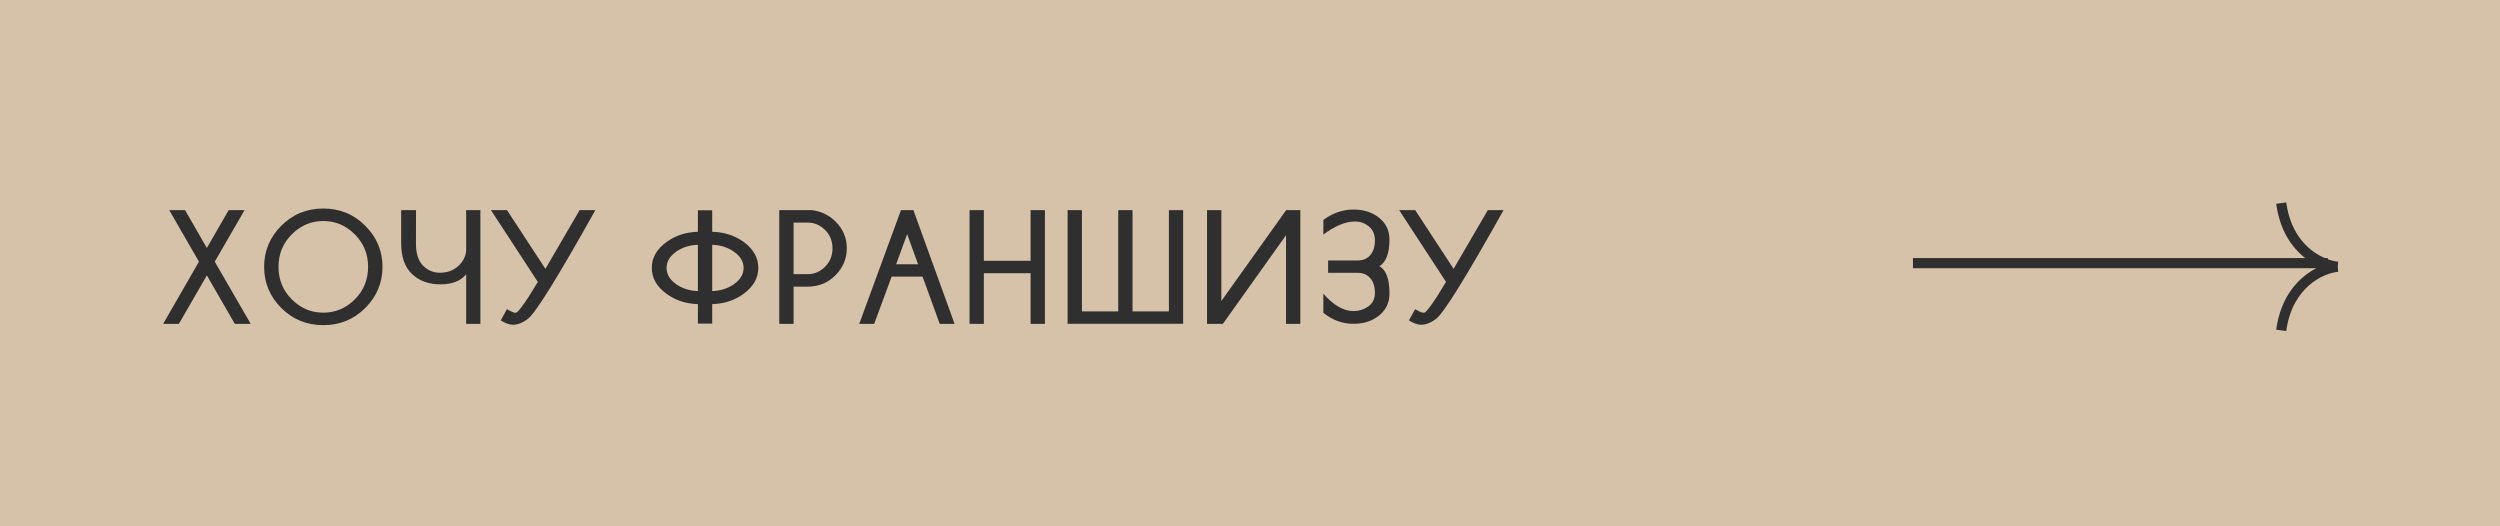 <?xml version="1.0" encoding="UTF-8"?> <svg xmlns="http://www.w3.org/2000/svg" width="247" height="52" viewBox="0 0 247 52" fill="none"> <rect width="247" height="52" fill="#D5C2A9"></rect> <path d="M16.117 32L19.656 25.852L16.719 20.758H18.281L20.438 24.5L22.594 20.758H24.164L21.219 25.852L24.773 32H23.203L20.438 27.211L17.672 32H16.117ZM31.939 20.602C33.574 20.602 34.957 21.169 36.087 22.305C37.223 23.44 37.79 24.792 37.79 26.359C37.79 27.938 37.223 29.294 36.087 30.43C34.957 31.56 33.574 32.125 31.939 32.125C30.308 32.125 28.926 31.56 27.79 30.43C26.66 29.294 26.095 27.938 26.095 26.359C26.095 24.792 26.66 23.44 27.79 22.305C28.926 21.169 30.308 20.602 31.939 20.602ZM31.939 21.836C30.741 21.836 29.704 22.276 28.829 23.156C27.954 24.031 27.517 25.099 27.517 26.359C27.517 27.63 27.954 28.703 28.829 29.578C29.704 30.453 30.741 30.891 31.939 30.891C33.142 30.891 34.181 30.453 35.056 29.578C35.931 28.703 36.368 27.63 36.368 26.359C36.368 25.099 35.931 24.031 35.056 23.156C34.181 22.276 33.142 21.836 31.939 21.836ZM46.057 24.773V20.758H47.463V32H46.057V27.102C45.51 27.763 44.661 28.094 43.51 28.094C42.349 28.094 41.409 27.747 40.69 27.055C39.987 26.388 39.635 25.37 39.635 24V20.758H41.104L41.096 24.055C41.096 25.044 41.331 25.776 41.799 26.25C42.263 26.713 42.82 26.945 43.471 26.945H43.573C44.271 26.924 44.857 26.688 45.331 26.234C45.768 25.812 46.01 25.326 46.057 24.773ZM58.824 20.758C55.152 27.315 52.939 30.888 52.183 31.477C51.663 31.883 51.157 32.086 50.668 32.086C50.329 32.086 49.931 31.943 49.472 31.656L50.082 30.555C50.498 30.784 50.767 30.898 50.887 30.898C50.928 30.898 50.97 30.893 51.012 30.883C51.178 30.836 51.6 30.292 52.277 29.25L53.137 27.852L48.504 20.758H50.09L53.887 26.562L57.269 20.758H58.824ZM68.952 28.758V24.188C68.144 24.208 67.436 24.43 66.827 24.852C66.181 25.299 65.858 25.838 65.858 26.469C65.858 27.104 66.181 27.646 66.827 28.094C67.436 28.51 68.144 28.732 68.952 28.758ZM70.366 30.047V31.969H68.952V30.047C67.748 30.01 66.707 29.664 65.827 29.008C64.873 28.305 64.397 27.458 64.397 26.469C64.397 25.474 64.876 24.625 65.834 23.922C66.715 23.276 67.754 22.935 68.952 22.898V20.773H70.366V22.898C71.574 22.935 72.618 23.276 73.498 23.922C74.446 24.625 74.92 25.474 74.92 26.469C74.92 27.453 74.446 28.299 73.498 29.008C72.618 29.664 71.574 30.01 70.366 30.047ZM70.366 24.188V28.758C71.173 28.732 71.881 28.51 72.491 28.094C73.142 27.646 73.467 27.104 73.467 26.469C73.467 25.838 73.142 25.299 72.491 24.852C71.881 24.43 71.173 24.208 70.366 24.188ZM78.406 28.32V32H76.992V20.758H80.211C81.148 20.883 81.932 21.263 82.562 21.898C83.297 22.633 83.664 23.51 83.664 24.531C83.664 25.557 83.291 26.445 82.547 27.195C81.802 27.945 80.885 28.32 79.797 28.32H78.406ZM78.406 21.992V27.086H79.797C80.453 27.086 81.026 26.844 81.515 26.359C82.005 25.87 82.25 25.26 82.25 24.531C82.25 23.807 82.005 23.203 81.515 22.719C81.026 22.234 80.453 21.992 79.797 21.992H78.406ZM90.704 26.109L89.626 23.125L88.54 26.109H90.704ZM90.243 20.758L94.313 32H92.845L91.149 27.328H88.095L86.368 32H84.892L89.017 20.758H90.243ZM97.205 26.992V32H95.791V20.758H97.205V25.766H101.823V20.758H103.237V32H101.823V26.992H97.205ZM105.48 20.758H106.894V30.766H110.48V20.758H111.894V30.766H115.488V20.758H116.894V31.992H105.48V20.758ZM128.473 20.758V32H127.059V23.242L120.817 32H119.255V20.758H120.669V29.742L127.075 20.758H128.473ZM135.381 27.484C135.074 27.13 134.657 26.953 134.131 26.953H131.217V25.734H134.131C134.662 25.734 135.079 25.56 135.381 25.211C135.688 24.862 135.842 24.378 135.842 23.758C135.842 23.159 135.644 22.698 135.248 22.375C134.852 22.047 134.394 21.883 133.873 21.883C132.951 21.883 131.91 22.312 130.748 23.172V21.727C131.67 21.044 132.662 20.703 133.725 20.703C134.746 20.703 135.592 20.977 136.264 21.523C136.941 22.07 137.279 22.787 137.279 23.672C137.279 25.016 136.946 25.896 136.279 26.312C136.946 26.651 137.279 27.549 137.279 29.008C137.279 29.893 136.941 30.612 136.264 31.164C135.592 31.716 134.746 31.992 133.725 31.992C132.636 31.992 131.644 31.63 130.748 30.906V29.016C131.748 30.162 132.74 30.734 133.725 30.734C134.256 30.734 134.74 30.583 135.178 30.281C135.621 29.979 135.842 29.531 135.842 28.938C135.842 28.318 135.688 27.833 135.381 27.484ZM148.554 20.758C144.882 27.315 142.669 30.888 141.913 31.477C141.393 31.883 140.887 32.086 140.398 32.086C140.059 32.086 139.661 31.943 139.202 31.656L139.812 30.555C140.229 30.784 140.497 30.898 140.617 30.898C140.658 30.898 140.7 30.893 140.742 30.883C140.908 30.836 141.33 30.292 142.007 29.25L142.867 27.852L138.234 20.758H139.82L143.617 26.562L146.999 20.758H148.554Z" fill="#2F2F2F"></path> <path fill-rule="evenodd" clip-rule="evenodd" d="M225.879 20C226.329 23.293 228.197 24.863 229.697 25.5H230V25.618C230.385 25.755 230.736 25.829 231.017 25.855L230.971 26.353L231.017 26.851C229.609 26.983 226.481 28.308 225.879 32.706L224.888 32.571C225.351 29.185 227.177 27.364 228.854 26.5L189 26.5V25.5L227.754 25.5C226.447 24.476 225.251 22.785 224.888 20.136L225.879 20Z" fill="#2F2F2F"></path> </svg> 